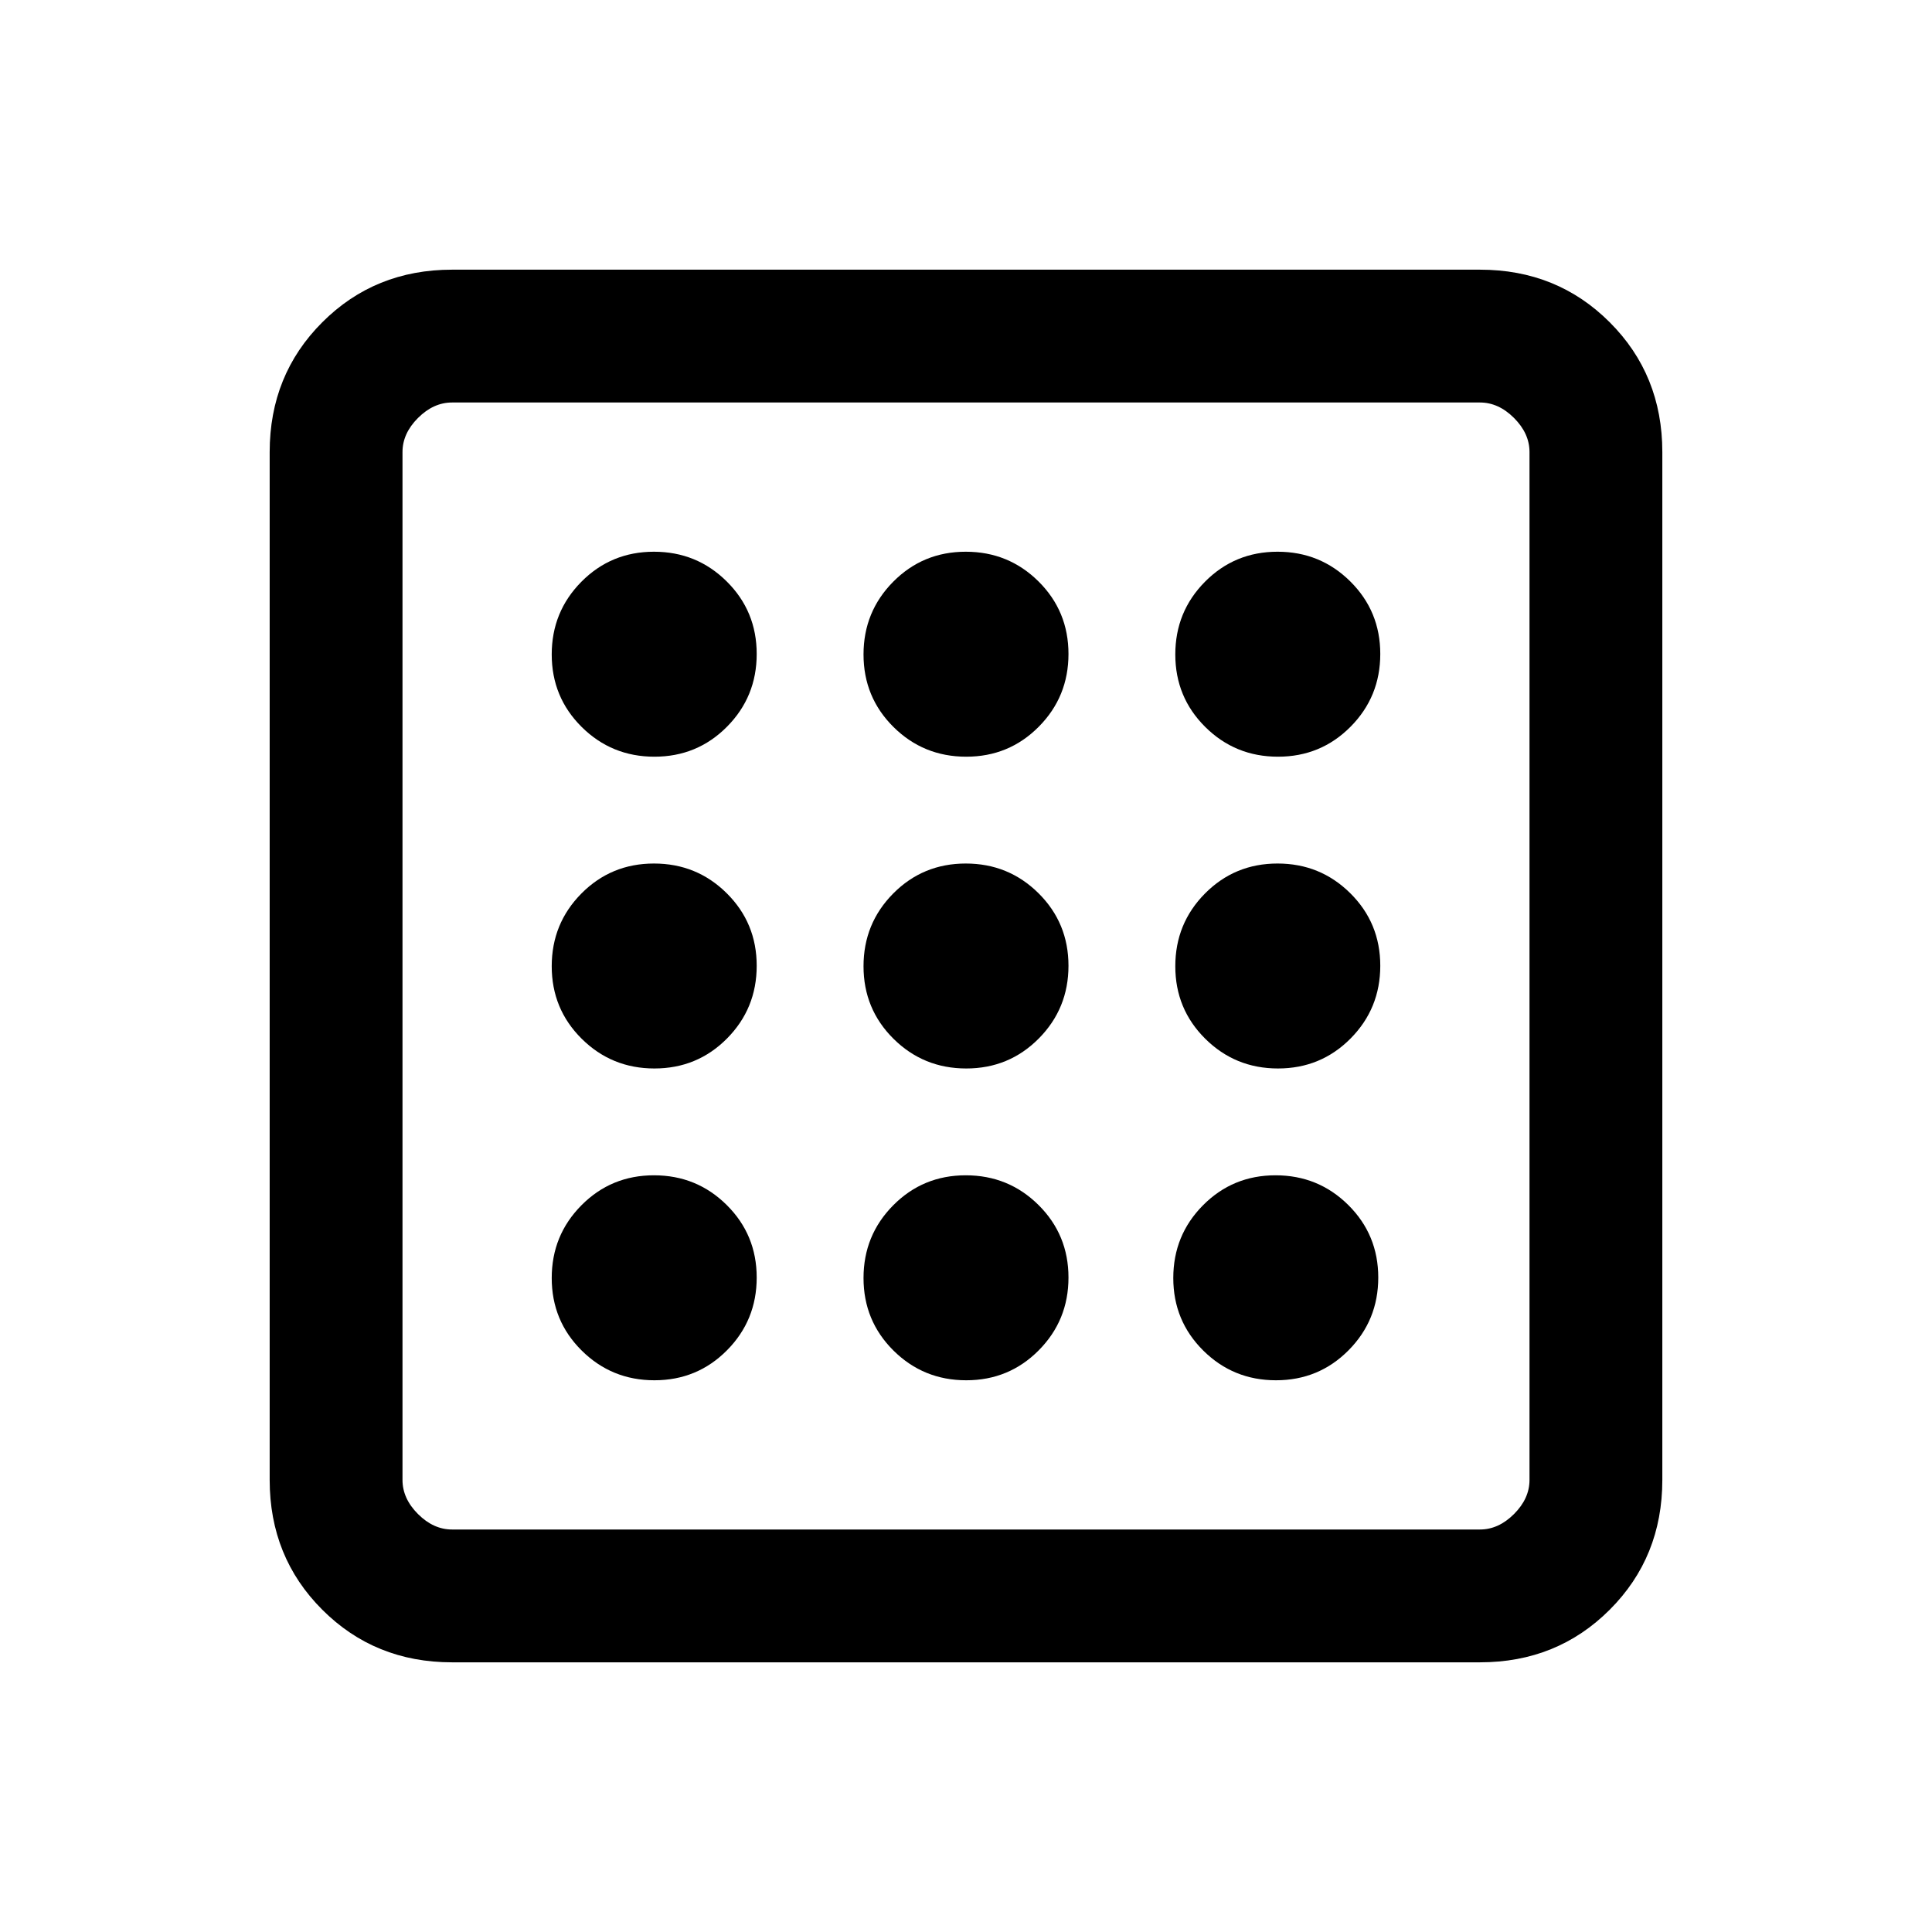<svg xmlns="http://www.w3.org/2000/svg" height="24" viewBox="0 -960 960 960" width="24"><path d="M325.19-274.15q21.27 0 36.04-14.89T376-325.19q0-21.27-14.89-36.04Q346.23-376 324.96-376q-21.27 0-36.04 14.89-14.77 14.88-14.77 36.15 0 21.27 14.89 36.04t36.15 14.77Zm0-309.85q21.27 0 36.04-14.89Q376-613.77 376-635.04q0-21.27-14.89-36.04-14.88-14.77-36.15-14.77-21.27 0-36.04 14.89t-14.77 36.15q0 21.27 14.89 36.04T325.19-584Zm0 154.92q21.27 0 36.04-14.88Q376-458.85 376-480.12q0-21.26-14.89-36.03-14.88-14.77-36.15-14.77-21.27 0-36.04 14.88-14.77 14.89-14.77 36.16 0 21.26 14.89 36.03t36.15 14.77Zm308.85 154.93q21.27 0 36.04-14.89t14.77-36.15q0-21.27-14.89-36.04T633.81-376q-21.27 0-36.04 14.89Q583-346.23 583-324.96q0 21.27 14.89 36.04 14.88 14.77 36.15 14.77Zm1-309.85q21.27 0 36.04-14.89 14.77-14.88 14.77-36.15 0-21.27-14.89-36.04t-36.15-14.77q-21.27 0-36.04 14.89T584-634.81q0 21.27 14.89 36.04Q613.77-584 635.04-584ZM224.62-134q-38.35 0-64.48-26.14Q134-186.27 134-224.62v-510.76q0-38.35 26.14-64.48Q186.27-826 224.62-826h510.76q38.35 0 64.48 26.14Q826-773.73 826-735.38v510.76q0 38.35-26.14 64.48Q773.73-134 735.38-134H224.62Zm0-66h510.76q9.24 0 16.93-7.69 7.69-7.69 7.69-16.93v-510.76q0-9.24-7.69-16.93-7.69-7.69-16.93-7.69H224.62q-9.24 0-16.93 7.69-7.69 7.69-7.69 16.93v510.76q0 9.24 7.69 16.93 7.69 7.69 16.93 7.69ZM200-760v560-560Zm435.04 330.92q21.27 0 36.04-14.88 14.77-14.89 14.77-36.16 0-21.26-14.89-36.03t-36.15-14.77q-21.27 0-36.04 14.88Q584-501.15 584-479.88q0 21.26 14.89 36.03 14.88 14.77 36.15 14.77ZM480.12-584q21.26 0 36.03-14.89 14.77-14.88 14.77-36.15 0-21.27-14.88-36.04-14.89-14.77-36.16-14.77-21.26 0-36.03 14.89t-14.77 36.15q0 21.27 14.88 36.04Q458.85-584 480.12-584Zm0 309.85q21.26 0 36.03-14.89t14.77-36.15q0-21.27-14.88-36.04Q501.15-376 479.88-376q-21.26 0-36.03 14.89-14.77 14.88-14.77 36.15 0 21.27 14.88 36.04 14.89 14.77 36.16 14.77Zm0-154.93q21.26 0 36.03-14.88 14.77-14.89 14.77-36.16 0-21.26-14.88-36.03-14.89-14.77-36.16-14.77-21.26 0-36.03 14.88-14.77 14.89-14.77 36.16 0 21.26 14.88 36.03 14.89 14.77 36.16 14.77Z"/></svg>